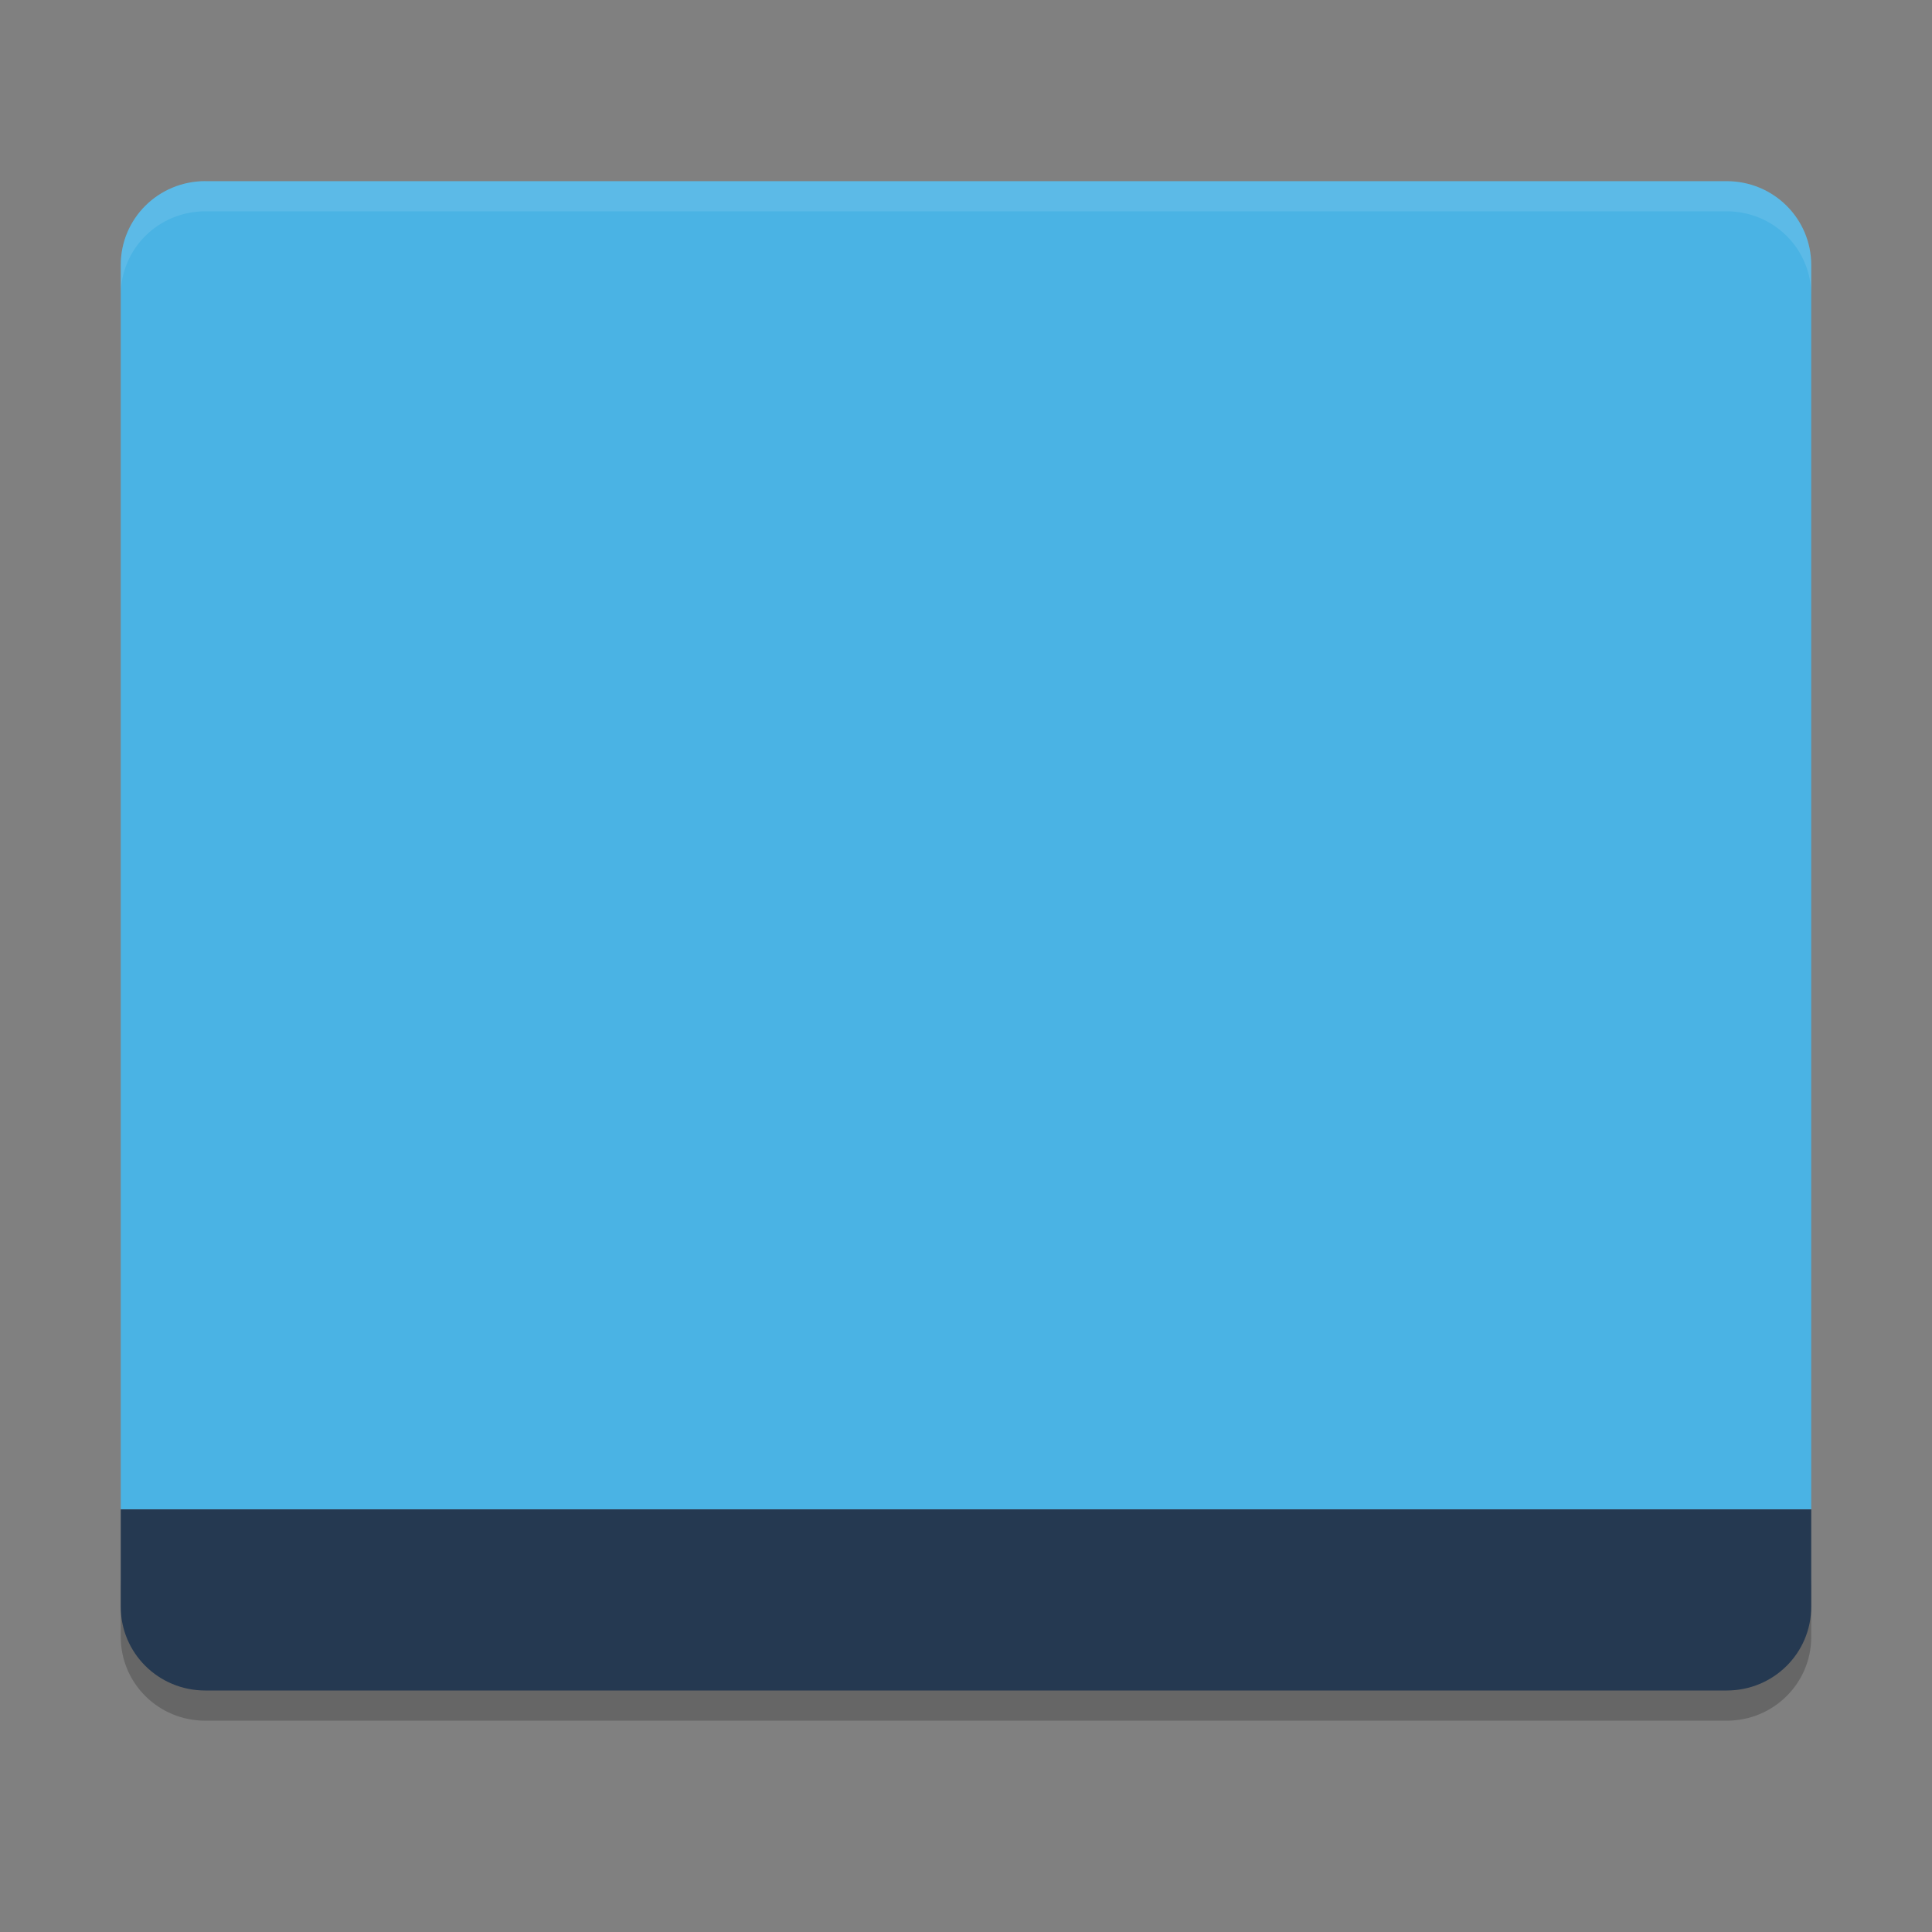 <svg width="64" height="64" version="1.1" viewBox="0 0 64 64" xmlns="http://www.w3.org/2000/svg">
 <rect x="0" y="0" width="64" height="64" fill="#808080" stroke="none"/>
 <path d="m4 52.222v2c0 1.54 1.25 2.778 2.801 2.778h50.399c1.55 0 2.8-1.238 2.8-2.778v-2c0 1.54-1.25 2.778-2.8 2.778h-50.399c-1.55 0-2.8-1.238-2.8-2.778z" style="opacity:.2"/>
 <path d="m6.801 6c-1.551 0-2.801 1.238-2.801 2.777v41.223h55.999v-41.221c0-1.539-1.25-2.777-2.8-2.777h-50.399z" style="fill:#4ab3e4"/>
 <path d="m6.8 56c-1.551 0-2.8-1.238-2.8-2.778v-3.222h55.999v3.222c0 1.54-1.248 2.778-2.8 2.778z" style="fill:#253951"/>
 <path d="M 6.801 6 C 5.25 6 4 7.238 4 8.777 L 4 9.777 C 4 8.238 5.25 7 6.801 7 L 57.199 7 C 58.749 7 60 8.238 60 9.777 L 60 8.777 C 60 7.238 58.749 6 57.199 6 L 6.801 6 z" style="fill:#ffffff;opacity:.1"/>
</svg>
